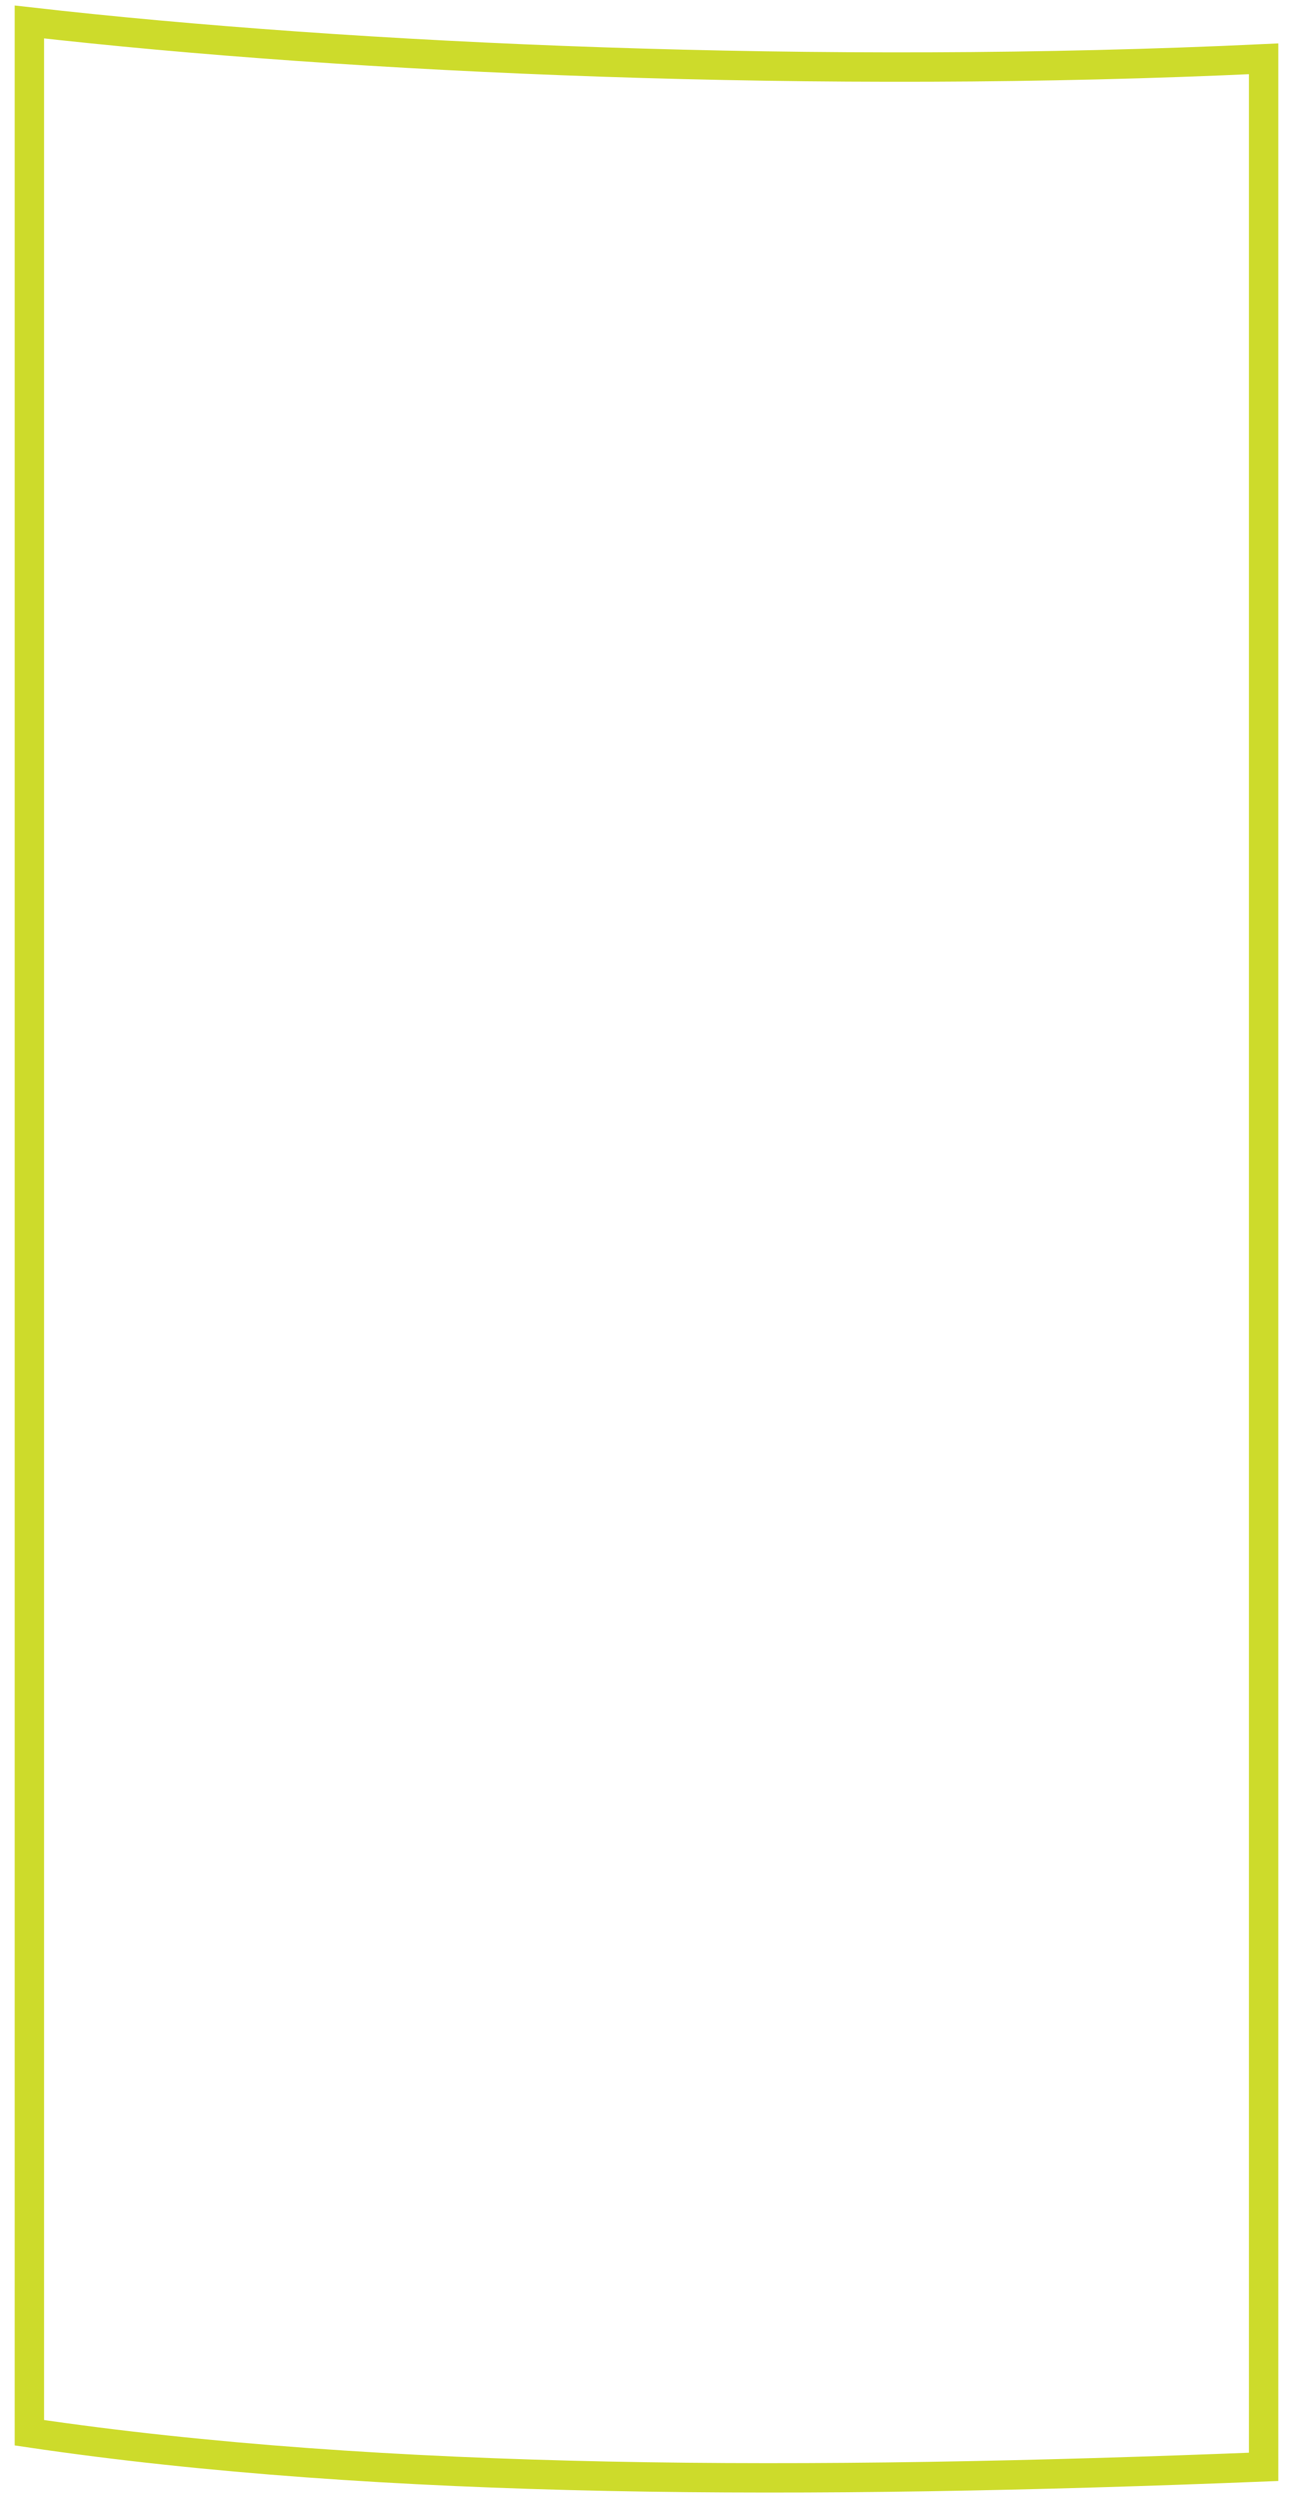 <svg width="44" height="85" viewBox="0 0 44 85" fill="none" xmlns="http://www.w3.org/2000/svg">
<path d="M43 83.881V2C28 2.707 12 2 1 0.747V82.721C13 84.5 27.5 84.5 43 83.881Z" stroke="#CDDB2B"/>
</svg>
